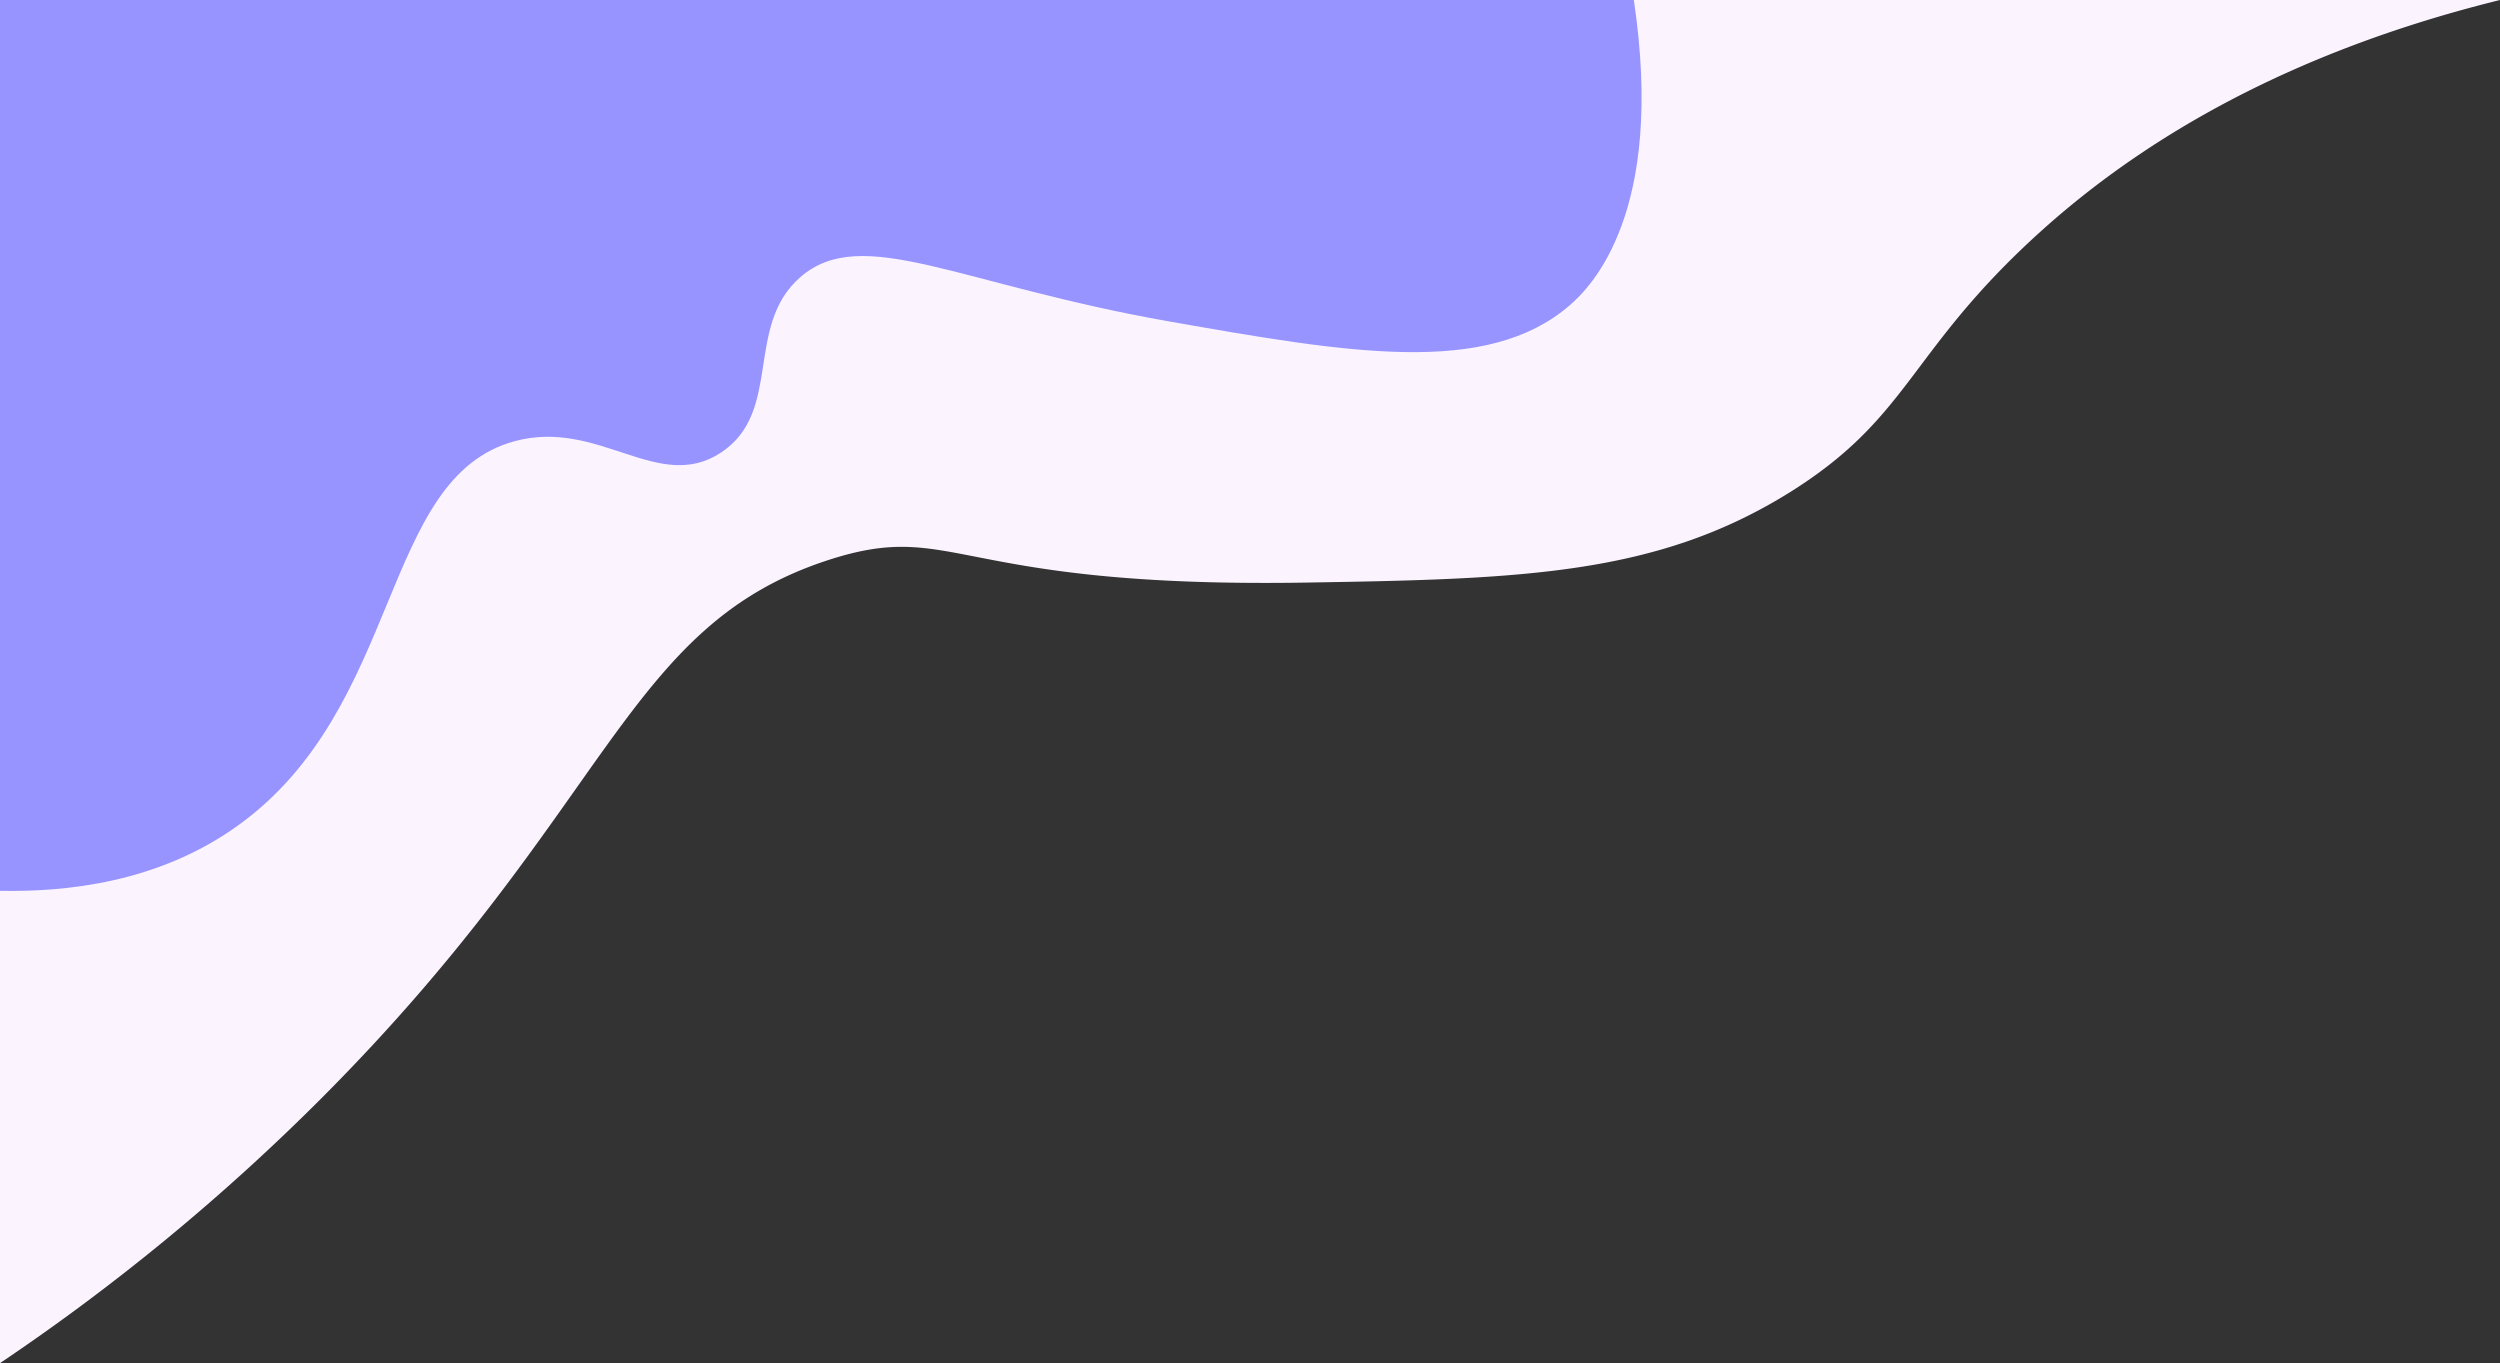 <svg xmlns="http://www.w3.org/2000/svg" viewBox="0 0 884 482"><rect x="0" y="0" width="884" height="482" fill="#333333" stroke="none"/><defs><style>.cls-1{fill:#fbf4ff;}.cls-2{fill:#9794ff;}</style></defs><title>blobs</title><g id="Layer_2" data-name="Layer 2"><g id="Layer_1-2" data-name="Layer 1"><path class="cls-1" d="M0,0H884C799,21,747.56,57.11,716,87c-41.37,39.18-42,61.33-83,87-47,29.39-94.8,30.76-171,32-125.64,2.05-124-22.57-169-8-72.36,23.45-76.6,87.25-179,190A760.47,760.47,0,0,1,0,482Z"/><path class="cls-2" d="M0,0H577.72C589,75.46,562.34,101.66,555,108c-29.36,25.36-78.47,16.74-141.32,5.71C338.77,100.57,304.81,79.07,283,98c-19.84,17.22-6.17,47.55-28,62-22.18,14.68-43.19-12.08-73-4-47.77,12.94-39.39,94-98,136-28.28,20.28-61,23.44-84,23Z"/></g></g></svg>